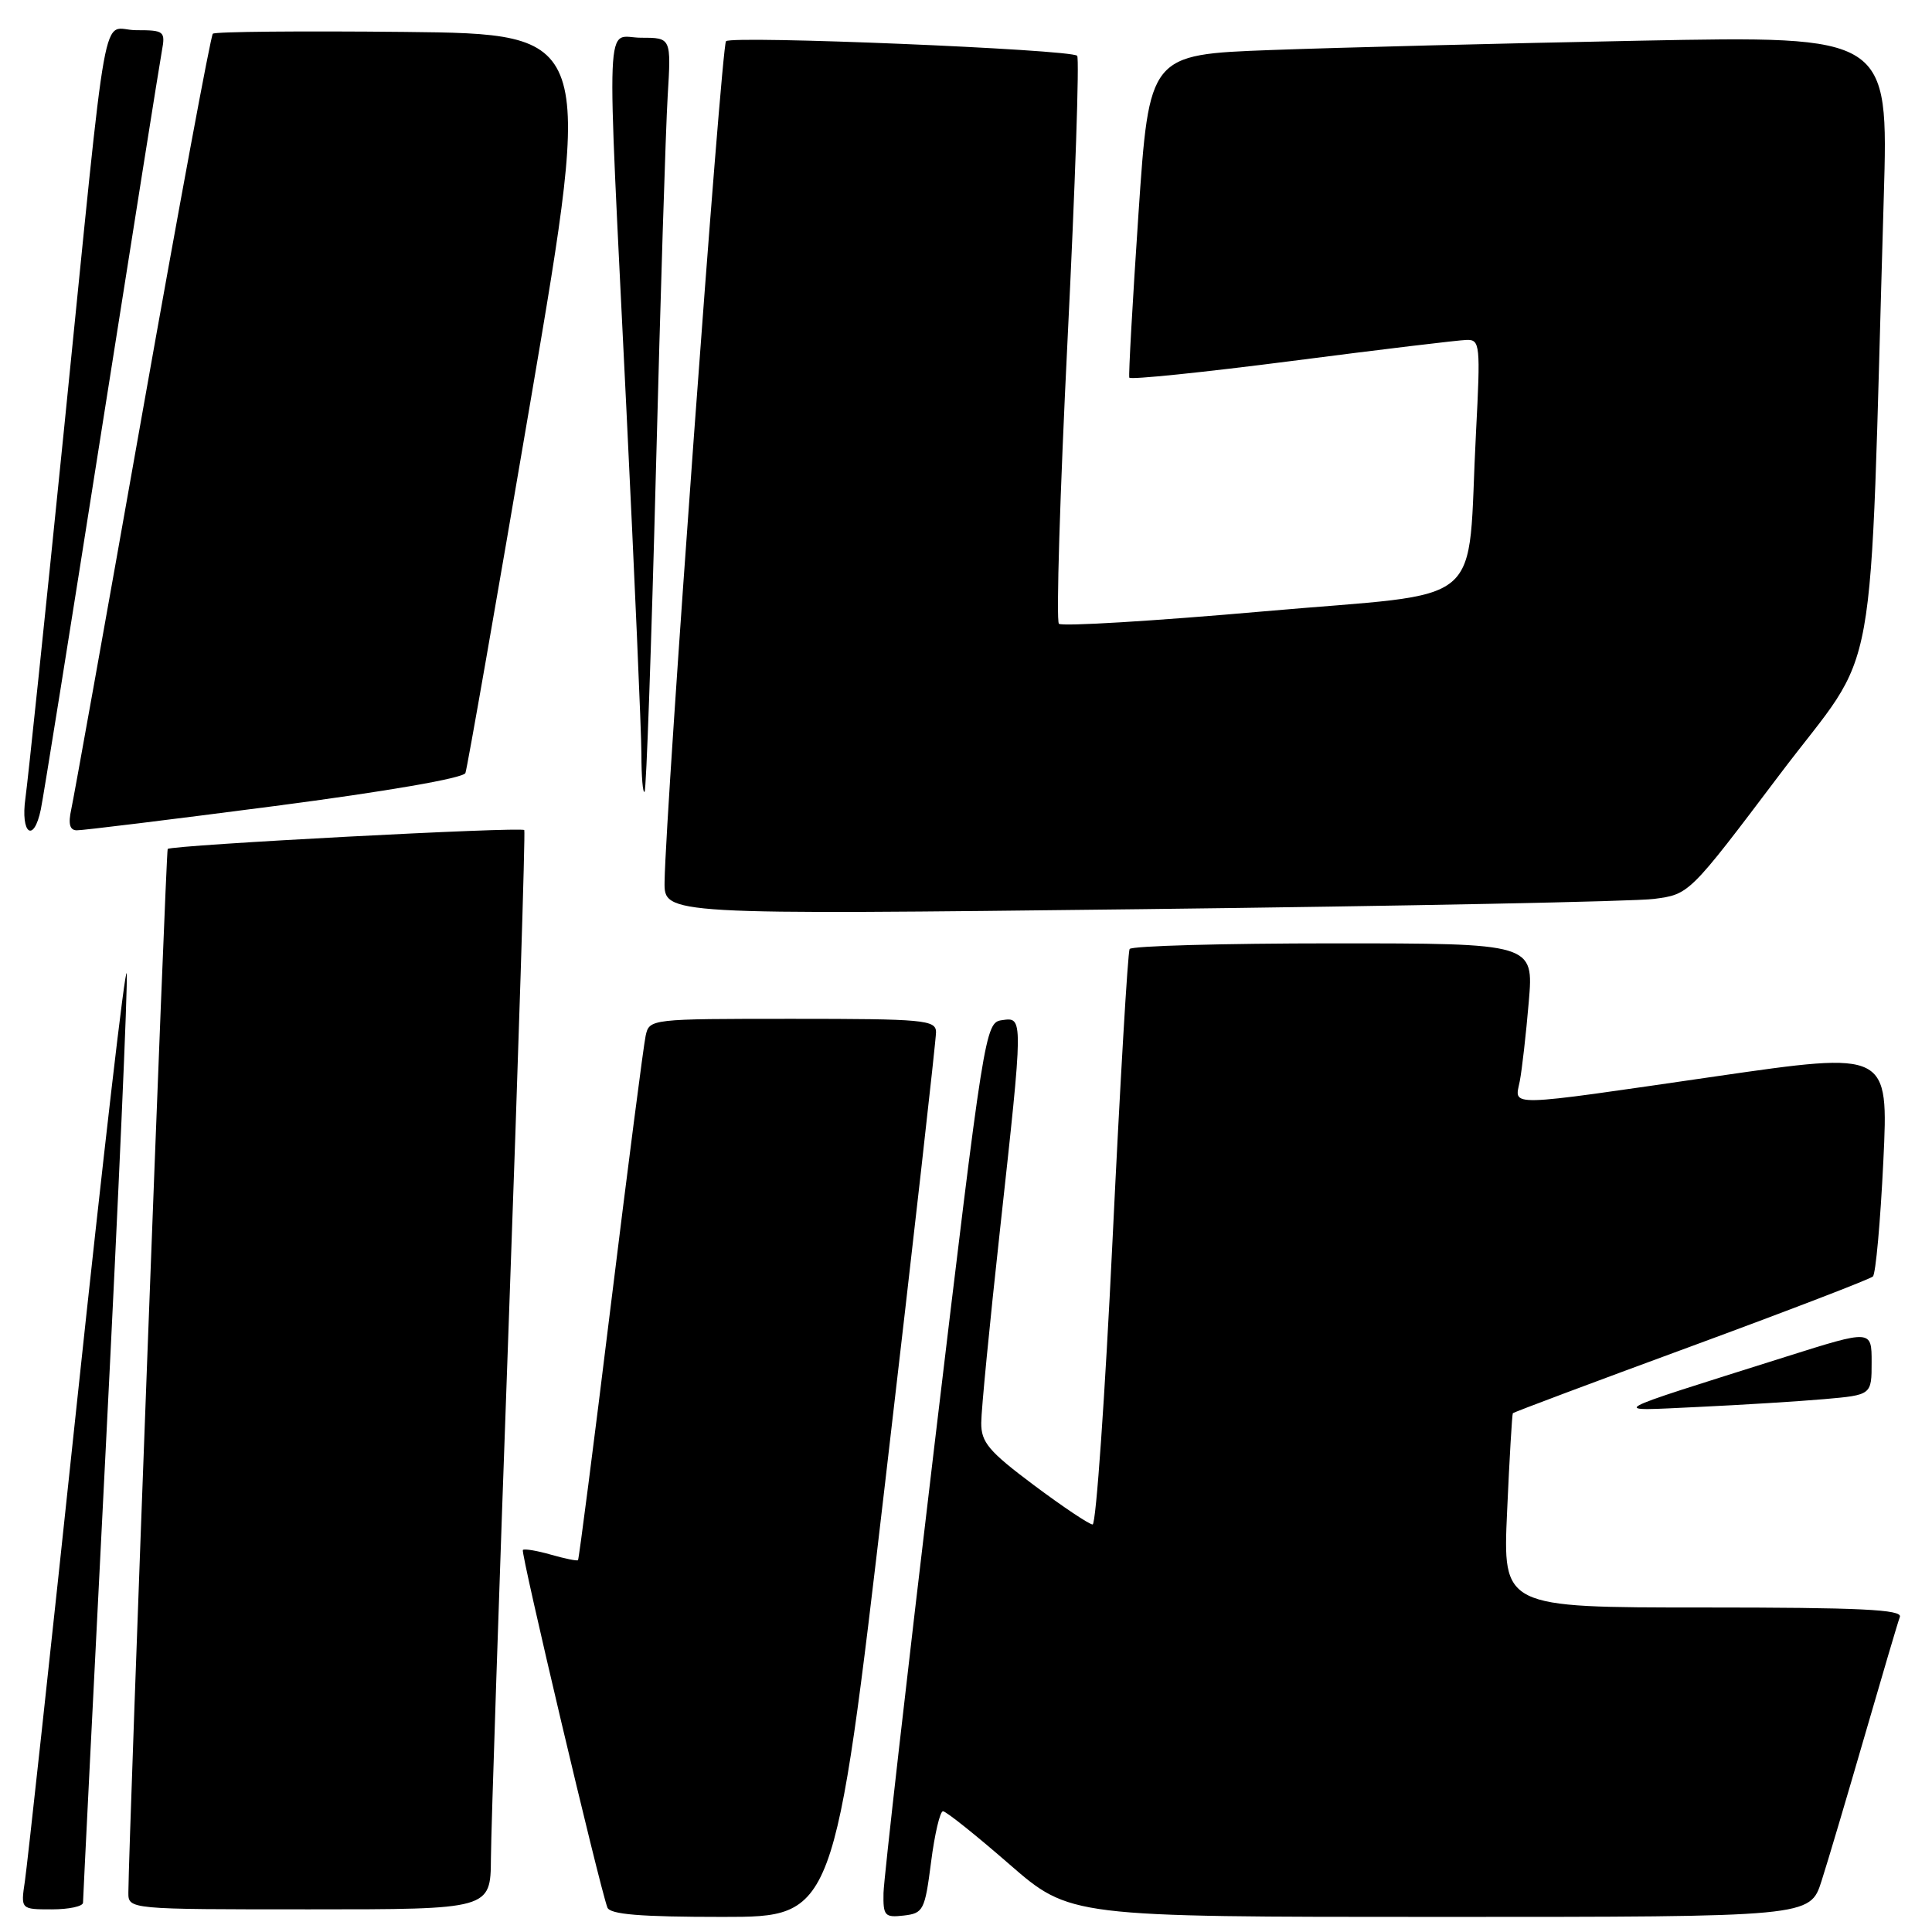 <?xml version="1.0" encoding="UTF-8" standalone="no"?>
<!DOCTYPE svg PUBLIC "-//W3C//DTD SVG 1.1//EN" "http://www.w3.org/Graphics/SVG/1.1/DTD/svg11.dtd" >
<svg xmlns="http://www.w3.org/2000/svg" xmlns:xlink="http://www.w3.org/1999/xlink" version="1.1" viewBox="0 0 256 256">
 <g >
 <path fill="currentColor"
d=" M 117.31 196.25 C 121.02 164.49 124.04 137.71 124.03 136.75 C 124.00 135.15 122.42 135.00 105.02 135.00 C 86.15 135.00 86.04 135.01 85.55 137.25 C 85.28 138.49 83.20 154.57 80.93 173.00 C 78.67 191.43 76.71 206.60 76.59 206.73 C 76.47 206.86 74.85 206.53 73.00 206.00 C 71.15 205.47 69.48 205.19 69.28 205.38 C 68.97 205.70 79.38 249.76 80.48 252.75 C 80.82 253.67 84.81 254.00 95.75 254.00 C 110.56 254.00 110.56 254.00 117.31 196.25 Z  M 123.37 246.75 C 123.84 243.04 124.56 240.00 124.95 240.00 C 125.35 240.00 129.30 243.15 133.72 247.00 C 141.77 254.00 141.77 254.00 190.80 254.00 C 239.84 254.00 239.84 254.00 241.36 249.25 C 242.20 246.64 244.77 237.97 247.08 230.00 C 249.39 222.03 251.48 214.94 251.74 214.25 C 252.11 213.27 246.49 213.00 225.67 213.00 C 199.12 213.00 199.12 213.00 199.70 200.25 C 200.01 193.24 200.36 187.39 200.46 187.26 C 200.57 187.12 211.19 183.14 224.08 178.40 C 236.96 173.66 247.80 169.49 248.17 169.14 C 248.54 168.79 249.16 161.93 249.55 153.90 C 250.25 139.31 250.25 139.31 227.38 142.62 C 199.03 146.73 200.71 146.69 201.38 143.25 C 201.67 141.74 202.21 137.01 202.57 132.75 C 203.23 125.00 203.23 125.00 176.68 125.00 C 162.07 125.00 149.92 125.34 149.68 125.75 C 149.44 126.16 148.42 143.49 147.42 164.25 C 146.42 185.01 145.23 202.00 144.78 202.00 C 144.33 202.00 140.82 199.65 136.98 196.78 C 131.01 192.31 130.00 191.11 130.02 188.53 C 130.02 186.86 131.14 175.38 132.50 163.00 C 135.62 134.54 135.62 134.77 132.75 135.18 C 130.54 135.49 130.38 136.50 123.82 191.50 C 120.15 222.30 117.11 248.99 117.07 250.82 C 117.01 253.86 117.23 254.11 119.75 253.82 C 122.35 253.52 122.55 253.12 123.37 246.75 Z  M 11.00 252.11 C 11.00 251.61 12.37 224.28 14.04 191.36 C 15.71 158.44 16.95 130.38 16.79 129.00 C 16.63 127.62 13.66 153.27 10.18 186.00 C 6.71 218.73 3.61 247.19 3.30 249.25 C 2.74 253.00 2.74 253.00 6.87 253.00 C 9.14 253.00 11.00 252.60 11.00 252.11 Z  M 65.05 246.25 C 65.07 242.54 66.14 210.48 67.42 175.00 C 68.70 139.52 69.62 110.27 69.47 109.99 C 69.20 109.52 22.83 111.97 22.22 112.49 C 21.99 112.68 17.06 243.70 17.01 250.75 C 17.00 253.00 17.00 253.00 41.00 253.00 C 65.00 253.00 65.00 253.00 65.05 246.25 Z  M 241.75 185.39 C 248.00 184.84 248.00 184.84 248.00 180.51 C 248.00 176.19 248.00 176.19 236.75 179.74 C 212.16 187.51 213.08 186.98 225.00 186.43 C 230.78 186.16 238.31 185.69 241.75 185.39 Z  M 219.17 119.11 C 223.84 118.50 223.84 118.50 235.81 102.64 C 249.20 84.89 247.62 93.65 249.61 26.12 C 250.24 4.75 250.24 4.75 217.37 5.39 C 199.29 5.74 177.25 6.30 168.39 6.63 C 152.28 7.23 152.28 7.23 150.85 28.37 C 150.07 39.99 149.52 49.74 149.64 50.04 C 149.76 50.34 159.45 49.34 171.18 47.83 C 182.91 46.31 193.34 45.06 194.36 45.04 C 196.11 45.00 196.18 45.73 195.58 57.25 C 194.32 81.16 197.66 78.34 167.43 81.01 C 152.90 82.29 140.69 83.03 140.31 82.65 C 139.93 82.27 140.45 65.31 141.46 44.96 C 142.47 24.62 143.04 7.71 142.73 7.39 C 141.87 6.54 96.99 4.68 96.20 5.46 C 95.58 6.08 88.21 106.98 88.06 116.85 C 88.00 121.21 88.00 121.21 151.25 120.47 C 186.03 120.06 216.60 119.45 219.17 119.11 Z  M 5.41 107.25 C 5.73 105.74 9.35 83.12 13.46 57.00 C 17.58 30.88 21.17 8.26 21.45 6.75 C 21.93 4.13 21.76 4.00 18.04 4.00 C 13.32 4.00 14.47 -2.36 8.47 57.00 C 5.99 81.48 3.70 103.41 3.37 105.75 C 2.70 110.50 4.47 111.80 5.41 107.25 Z  M 36.36 106.81 C 51.23 104.87 61.40 103.11 61.67 102.43 C 61.91 101.80 65.81 79.51 70.34 52.90 C 78.59 4.50 78.59 4.50 53.64 4.23 C 39.93 4.09 28.47 4.19 28.20 4.47 C 27.92 4.75 23.72 27.37 18.86 54.74 C 14.01 82.11 9.77 105.74 9.44 107.25 C 9.02 109.17 9.24 110.01 10.17 110.02 C 10.90 110.04 22.69 108.59 36.36 106.81 Z  M 86.91 62.50 C 87.51 39.40 88.21 17.01 88.47 12.75 C 88.94 5.00 88.94 5.00 84.97 5.00 C 80.14 5.00 80.35 -0.16 82.99 54.00 C 84.08 76.28 84.98 96.94 84.99 99.92 C 84.99 102.90 85.18 105.15 85.41 104.92 C 85.64 104.69 86.31 85.60 86.91 62.50 Z "/>
</g>
</svg>
